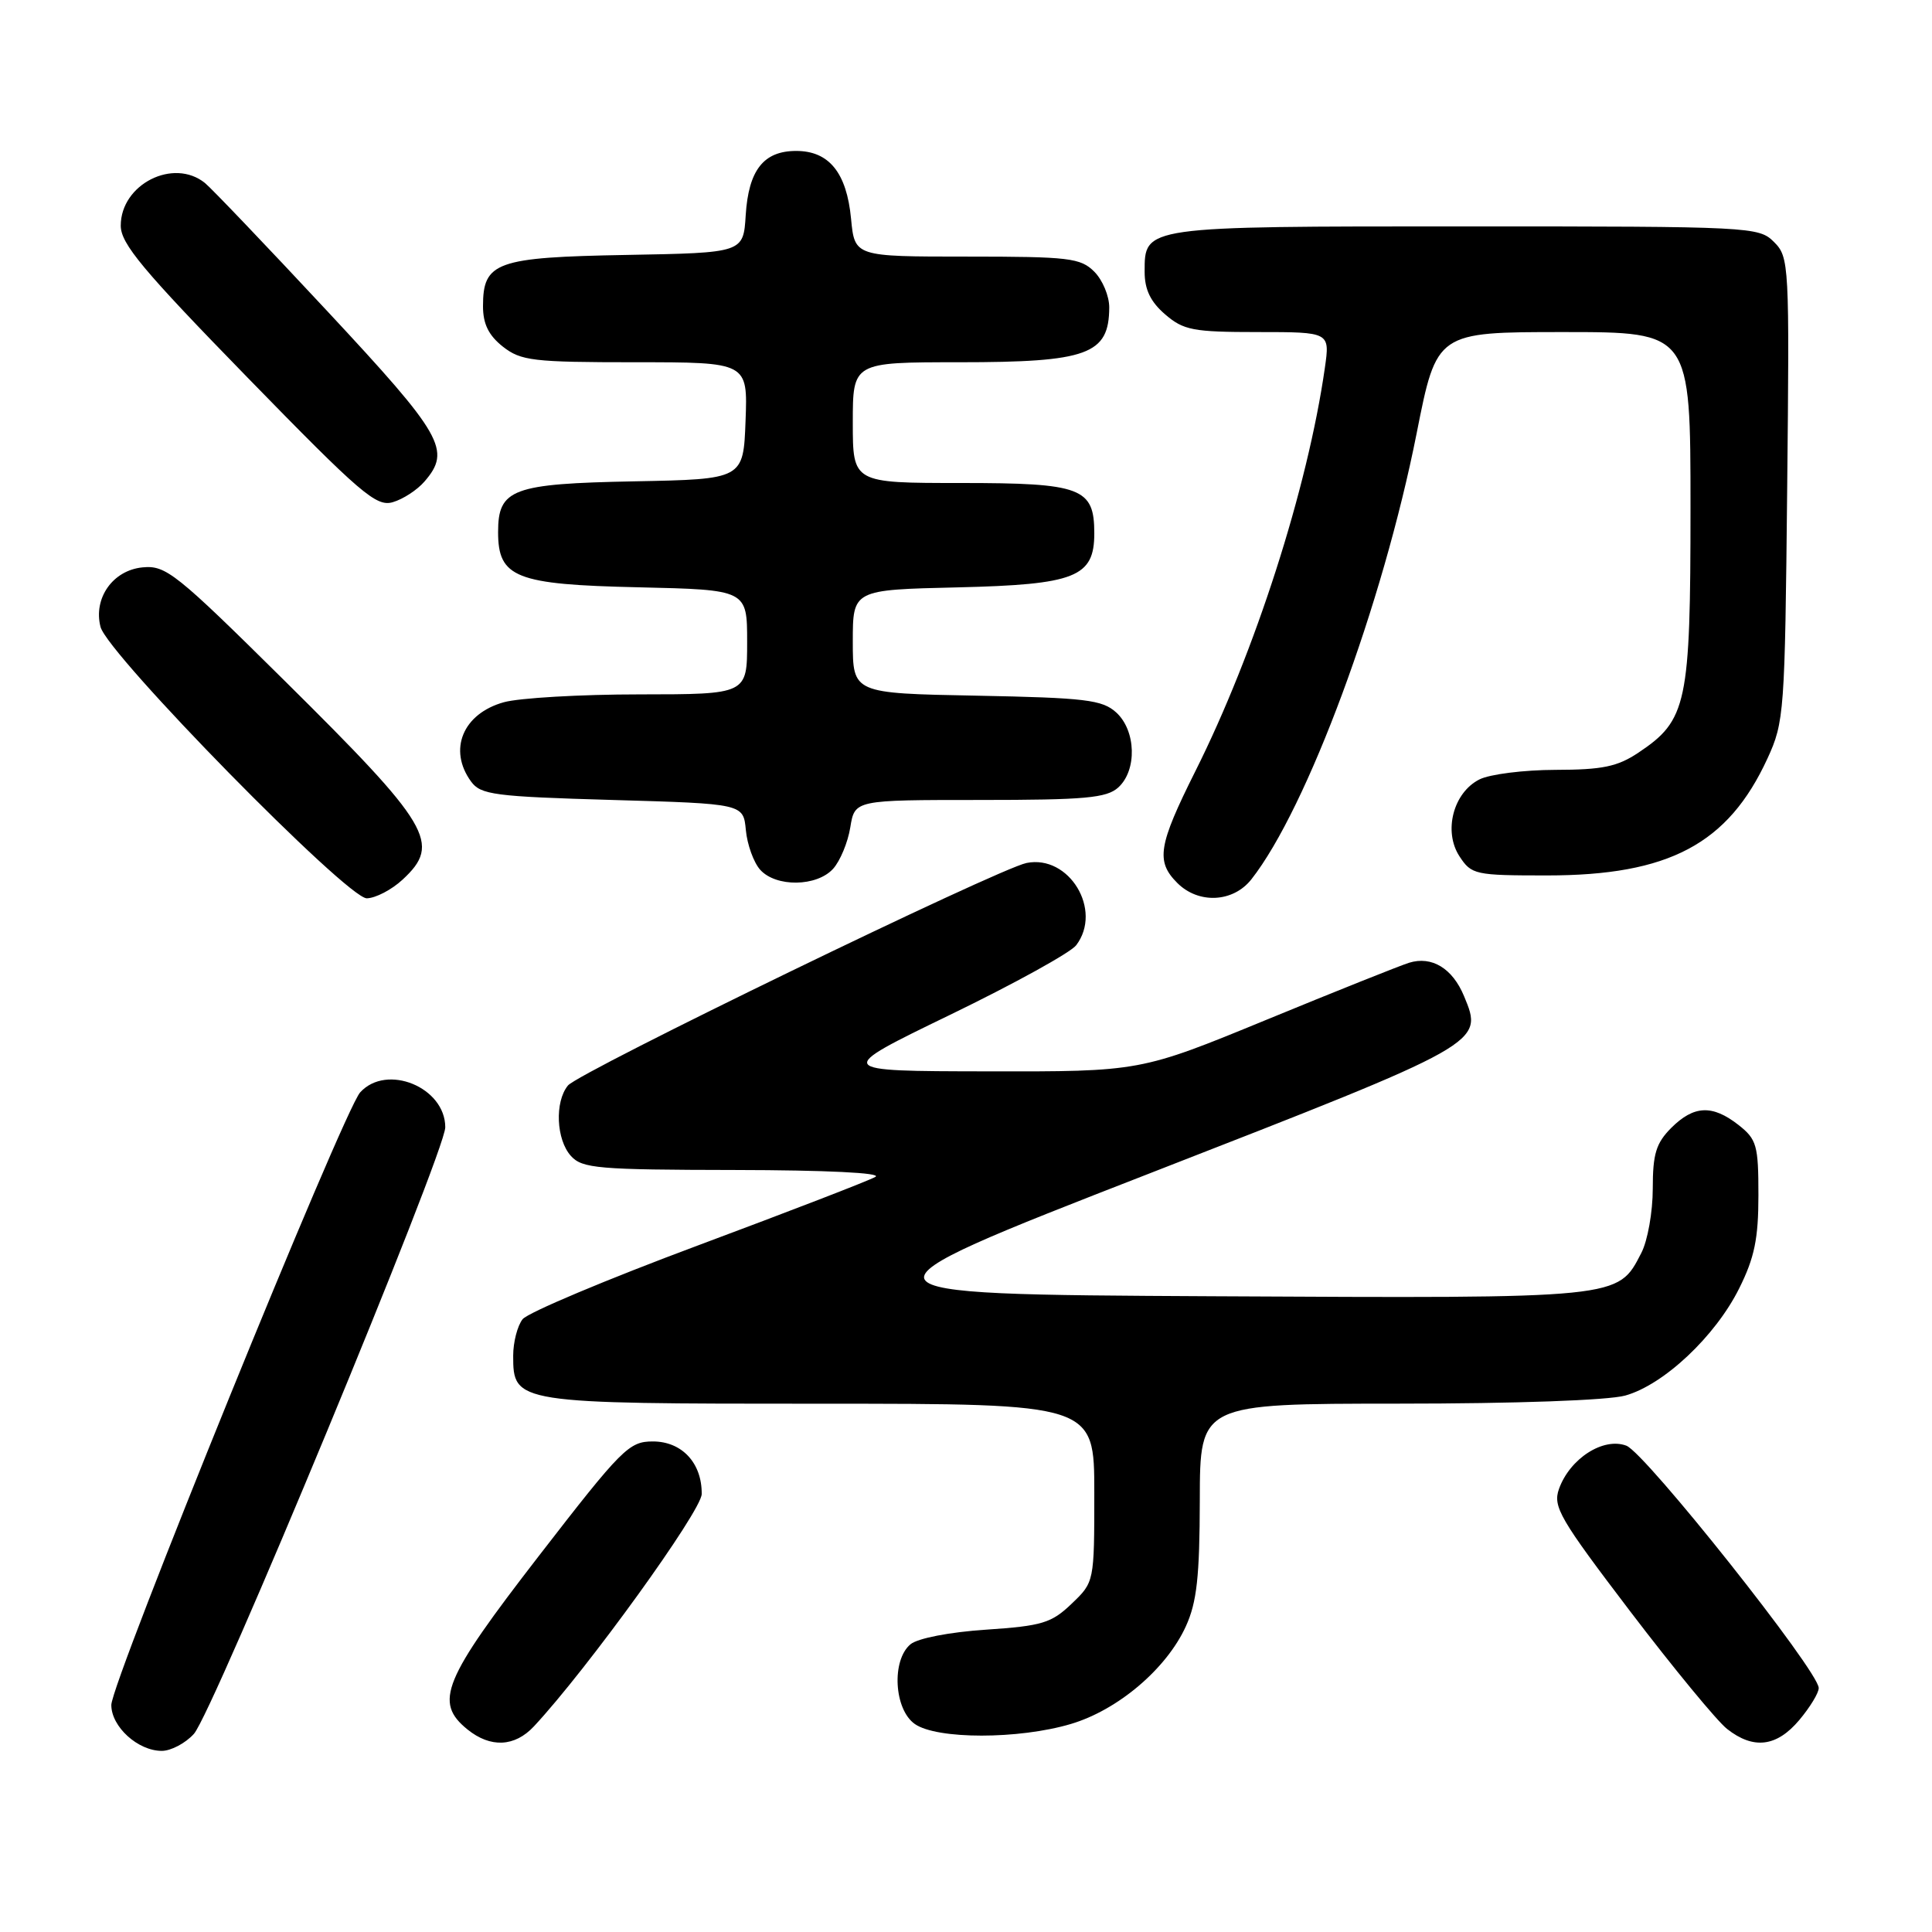 <?xml version="1.0" encoding="UTF-8" standalone="no"?>
<!DOCTYPE svg PUBLIC "-//W3C//DTD SVG 1.1//EN" "http://www.w3.org/Graphics/SVG/1.1/DTD/svg11.dtd" >
<svg xmlns="http://www.w3.org/2000/svg" xmlns:xlink="http://www.w3.org/1999/xlink" version="1.1" viewBox="0 0 256 256">
 <g >
 <path fill="currentColor"
d=" M 25.69 229.75 C 28.21 226.98 59.00 152.67 59.00 149.37 C 59.00 144.07 51.23 140.88 47.72 144.75 C 45.50 147.21 14.75 222.90 14.75 225.92 C 14.75 228.80 18.27 232.00 21.44 232.00 C 22.65 232.00 24.57 230.99 25.69 229.75 Z  M 70.75 228.75 C 77.80 221.19 92.95 200.21 92.98 197.97 C 93.02 193.86 90.36 191.00 86.51 191.00 C 83.34 191.00 82.42 191.92 71.40 206.17 C 58.68 222.62 57.48 225.54 61.94 229.16 C 65.00 231.63 68.20 231.48 70.75 228.75 Z  M 238.41 227.92 C 239.83 226.23 241.00 224.32 240.99 223.67 C 240.98 221.43 218.02 192.51 215.50 191.56 C 212.45 190.41 208.01 193.26 206.57 197.30 C 205.74 199.65 206.68 201.25 216.03 213.54 C 221.75 221.05 227.51 228.04 228.84 229.09 C 232.35 231.85 235.42 231.47 238.41 227.92 Z  M 141.88 228.44 C 148.13 226.59 154.57 221.12 157.13 215.50 C 158.59 212.31 158.96 208.92 158.98 198.75 C 159.00 186.00 159.00 186.00 185.25 185.99 C 200.81 185.99 213.07 185.55 215.35 184.92 C 220.45 183.50 227.29 177.07 230.45 170.72 C 232.48 166.66 233.00 164.12 233.00 158.38 C 233.00 151.76 232.78 150.97 230.37 149.07 C 226.90 146.35 224.45 146.46 221.45 149.45 C 219.43 151.48 219.00 152.90 219.00 157.50 C 219.00 160.58 218.32 164.42 217.48 166.03 C 214.34 172.11 214.96 172.04 160.63 171.76 C 111.21 171.50 111.21 171.50 152.23 155.52 C 196.73 138.18 196.59 138.26 194.00 132.01 C 192.47 128.31 189.73 126.64 186.71 127.57 C 185.50 127.95 176.98 131.35 167.80 135.13 C 151.09 142.00 151.09 142.00 130.80 141.96 C 110.50 141.93 110.50 141.93 125.89 134.47 C 134.35 130.37 141.87 126.22 142.60 125.25 C 146.14 120.60 141.67 113.21 136.02 114.35 C 132.21 115.13 76.68 142.07 75.25 143.84 C 73.48 146.02 73.70 151.01 75.65 153.17 C 77.15 154.83 79.23 155.00 97.40 155.03 C 109.48 155.05 116.90 155.41 116.00 155.94 C 115.17 156.43 104.59 160.51 92.50 165.02 C 80.40 169.53 69.94 173.93 69.25 174.80 C 68.56 175.67 68.00 177.85 68.00 179.63 C 68.00 185.96 68.24 186.00 108.72 186.00 C 145.00 186.00 145.00 186.00 145.00 197.81 C 145.00 209.63 145.00 209.63 142.00 212.50 C 139.32 215.07 138.09 215.44 130.65 215.94 C 125.83 216.26 121.61 217.08 120.65 217.87 C 118.11 219.98 118.46 226.51 121.22 228.44 C 124.15 230.49 134.97 230.49 141.88 228.44 Z  M 53.35 116.55 C 58.51 111.77 57.10 109.40 37.69 90.18 C 23.29 75.93 21.98 74.88 18.89 75.18 C 14.95 75.56 12.34 79.27 13.32 83.07 C 14.27 86.71 46.01 119.06 48.60 119.03 C 49.76 119.01 51.90 117.90 53.35 116.55 Z  M 165.81 116.52 C 173.21 107.11 183.23 80.06 187.72 57.38 C 190.37 44.00 190.37 44.00 207.19 44.00 C 224.00 44.00 224.00 44.00 224.00 67.25 C 224.00 93.28 223.54 95.43 217.10 99.73 C 214.32 101.59 212.33 102.00 206.10 102.01 C 201.92 102.02 197.39 102.59 196.03 103.28 C 192.56 105.03 191.23 110.17 193.39 113.47 C 194.98 115.90 195.45 116.00 204.99 116.00 C 221.14 116.00 228.98 111.84 234.20 100.50 C 236.42 95.68 236.51 94.38 236.81 64.81 C 237.12 34.93 237.08 34.08 235.06 32.06 C 233.05 30.05 232.07 30.00 194.19 30.00 C 151.37 30.00 151.67 29.96 151.67 36.02 C 151.67 38.37 152.45 39.99 154.39 41.66 C 156.83 43.76 158.09 44.00 166.67 44.00 C 176.23 44.00 176.23 44.00 175.55 48.75 C 173.27 64.69 166.30 86.41 158.37 102.23 C 153.47 112.03 153.13 114.13 156.00 117.00 C 158.81 119.81 163.39 119.59 165.81 116.52 Z  M 110.39 115.12 C 111.32 114.09 112.35 111.62 112.67 109.62 C 113.26 106.00 113.26 106.00 129.80 106.00 C 143.79 106.00 146.62 105.74 148.17 104.35 C 150.69 102.07 150.54 96.80 147.90 94.40 C 146.05 92.73 143.85 92.46 129.40 92.18 C 113.00 91.87 113.00 91.87 113.00 85.01 C 113.00 78.15 113.00 78.15 126.90 77.83 C 142.50 77.46 145.00 76.47 145.00 70.67 C 145.00 64.64 143.31 64.00 127.35 64.00 C 113.00 64.00 113.00 64.00 113.00 56.00 C 113.00 48.00 113.00 48.00 127.07 48.00 C 144.13 48.00 146.95 46.97 146.98 40.75 C 146.99 39.24 146.10 37.10 145.00 36.00 C 143.18 34.18 141.67 34.00 128.13 34.00 C 113.25 34.00 113.25 34.00 112.77 28.99 C 112.19 22.88 109.85 20.00 105.50 20.00 C 101.18 20.00 99.19 22.53 98.81 28.51 C 98.50 33.50 98.50 33.50 83.05 33.78 C 65.73 34.09 64.00 34.71 64.00 40.58 C 64.00 42.93 64.75 44.44 66.63 45.93 C 69.03 47.81 70.61 48.00 84.18 48.00 C 99.08 48.00 99.08 48.00 98.79 55.75 C 98.50 63.50 98.50 63.50 84.05 63.78 C 67.88 64.09 66.00 64.79 66.00 70.50 C 66.00 76.54 68.32 77.46 84.60 77.82 C 99.00 78.15 99.00 78.15 99.00 85.07 C 99.00 92.00 99.00 92.00 84.75 92.01 C 76.91 92.01 68.82 92.48 66.76 93.05 C 61.33 94.56 59.35 99.35 62.42 103.56 C 63.70 105.31 65.49 105.55 81.17 106.00 C 98.50 106.50 98.50 106.50 98.83 110.00 C 99.01 111.92 99.87 114.29 100.73 115.25 C 102.83 117.58 108.23 117.50 110.39 115.12 Z  M 56.25 63.80 C 59.83 59.66 58.70 57.68 43.35 41.21 C 35.30 32.57 28.01 24.94 27.16 24.25 C 22.99 20.88 16.00 24.41 16.00 29.90 C 16.00 32.29 18.90 35.77 32.80 50.03 C 47.82 65.44 49.86 67.19 52.05 66.54 C 53.40 66.15 55.29 64.92 56.25 63.80 Z "/>
</g>
</svg>